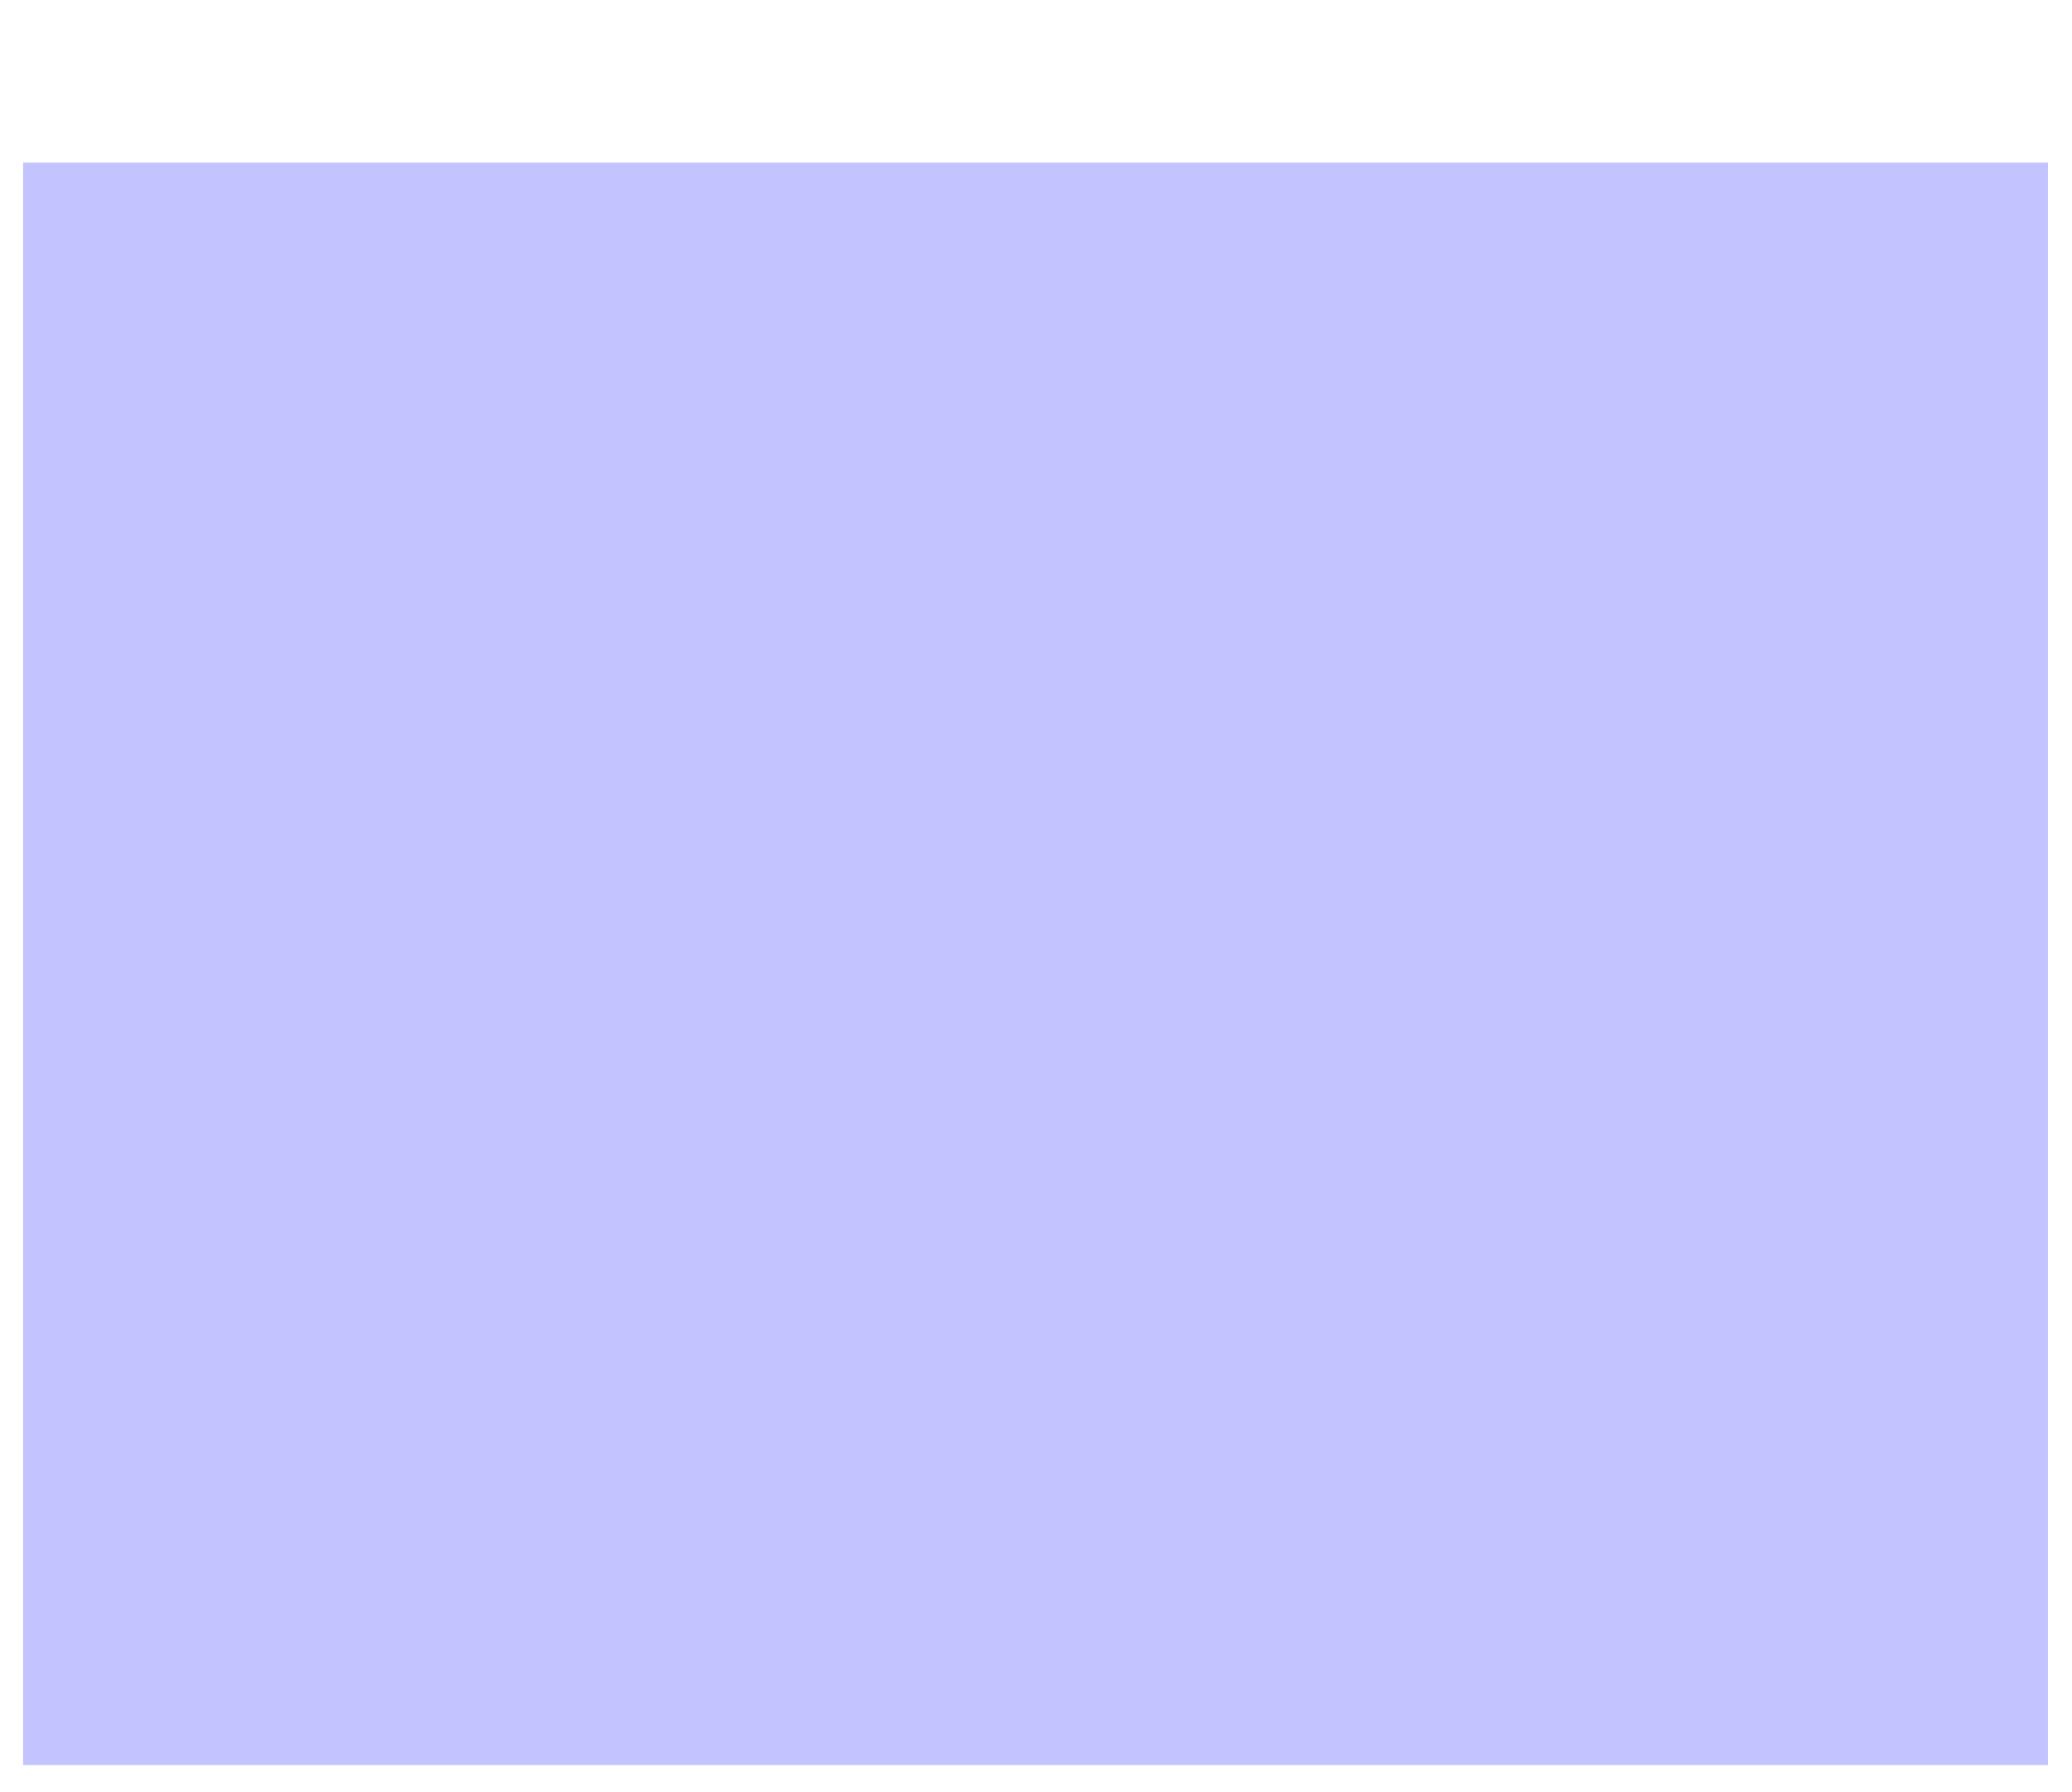 <?xml version="1.0" encoding="UTF-8" standalone="no"?>
<!-- Created with Inkscape (http://www.inkscape.org/) -->
<svg
   xmlns:dc="http://purl.org/dc/elements/1.1/"
   xmlns:cc="http://web.resource.org/cc/"
   xmlns:rdf="http://www.w3.org/1999/02/22-rdf-syntax-ns#"
   xmlns:svg="http://www.w3.org/2000/svg"
   xmlns="http://www.w3.org/2000/svg"
   xmlns:sodipodi="http://sodipodi.sourceforge.net/DTD/sodipodi-0.dtd"
   xmlns:inkscape="http://www.inkscape.org/namespaces/inkscape"
   version="1.0"
   width="588.5"
   height="509"
   id="svg2581"
   sodipodi:version="0.32"
   inkscape:version="0.45.1"
   sodipodi:docname="amarok-serviceinfo.svg"
   inkscape:output_extension="org.inkscape.output.svg.inkscape"
   sodipodi:docbase="/home/hydrogen/kde/src/amarok/src/context/applets/serviceinfo">
  <sodipodi:namedview
     inkscape:window-height="977"
     inkscape:window-width="1670"
     inkscape:pageshadow="2"
     inkscape:pageopacity="0.0"
     guidetolerance="10.0"
     gridtolerance="10.0"
     objecttolerance="10.0"
     borderopacity="1.0"
     bordercolor="#666666"
     pagecolor="#ffffff"
     id="base"
     inkscape:zoom="0.88230945"
     inkscape:cx="196.65417"
     inkscape:cy="236.87319"
     inkscape:window-x="0"
     inkscape:window-y="0"
     inkscape:current-layer="background"
     height="509px"
     width="588.5px" />
  <defs
     id="defs2583" />
  <g
     id="background">
    <rect
       style="opacity:0.298;fill:#080000;fill-opacity:0;fill-rule:evenodd;stroke:none;stroke-width:1;stroke-miterlimit:4;stroke-dasharray:none;stroke-dashoffset:0;stroke-opacity:1"
       id="service_name"
       y="6.555"
       x="5.506"
       height="33.476"
       width="575.101"
       inkscape:label="#rect2499" />
    <rect
       style="opacity:0.303;fill:#0000ff;fill-opacity:0.782;fill-rule:evenodd;stroke:none;stroke-width:1;stroke-miterlimit:4;stroke-dasharray:none;stroke-dashoffset:0;stroke-opacity:1"
       id="main_info"
       y="46.18"
       x="6.564"
       height="455.097"
       width="575.101"
       inkscape:label="#rect2499" />
  </g>
</svg>
